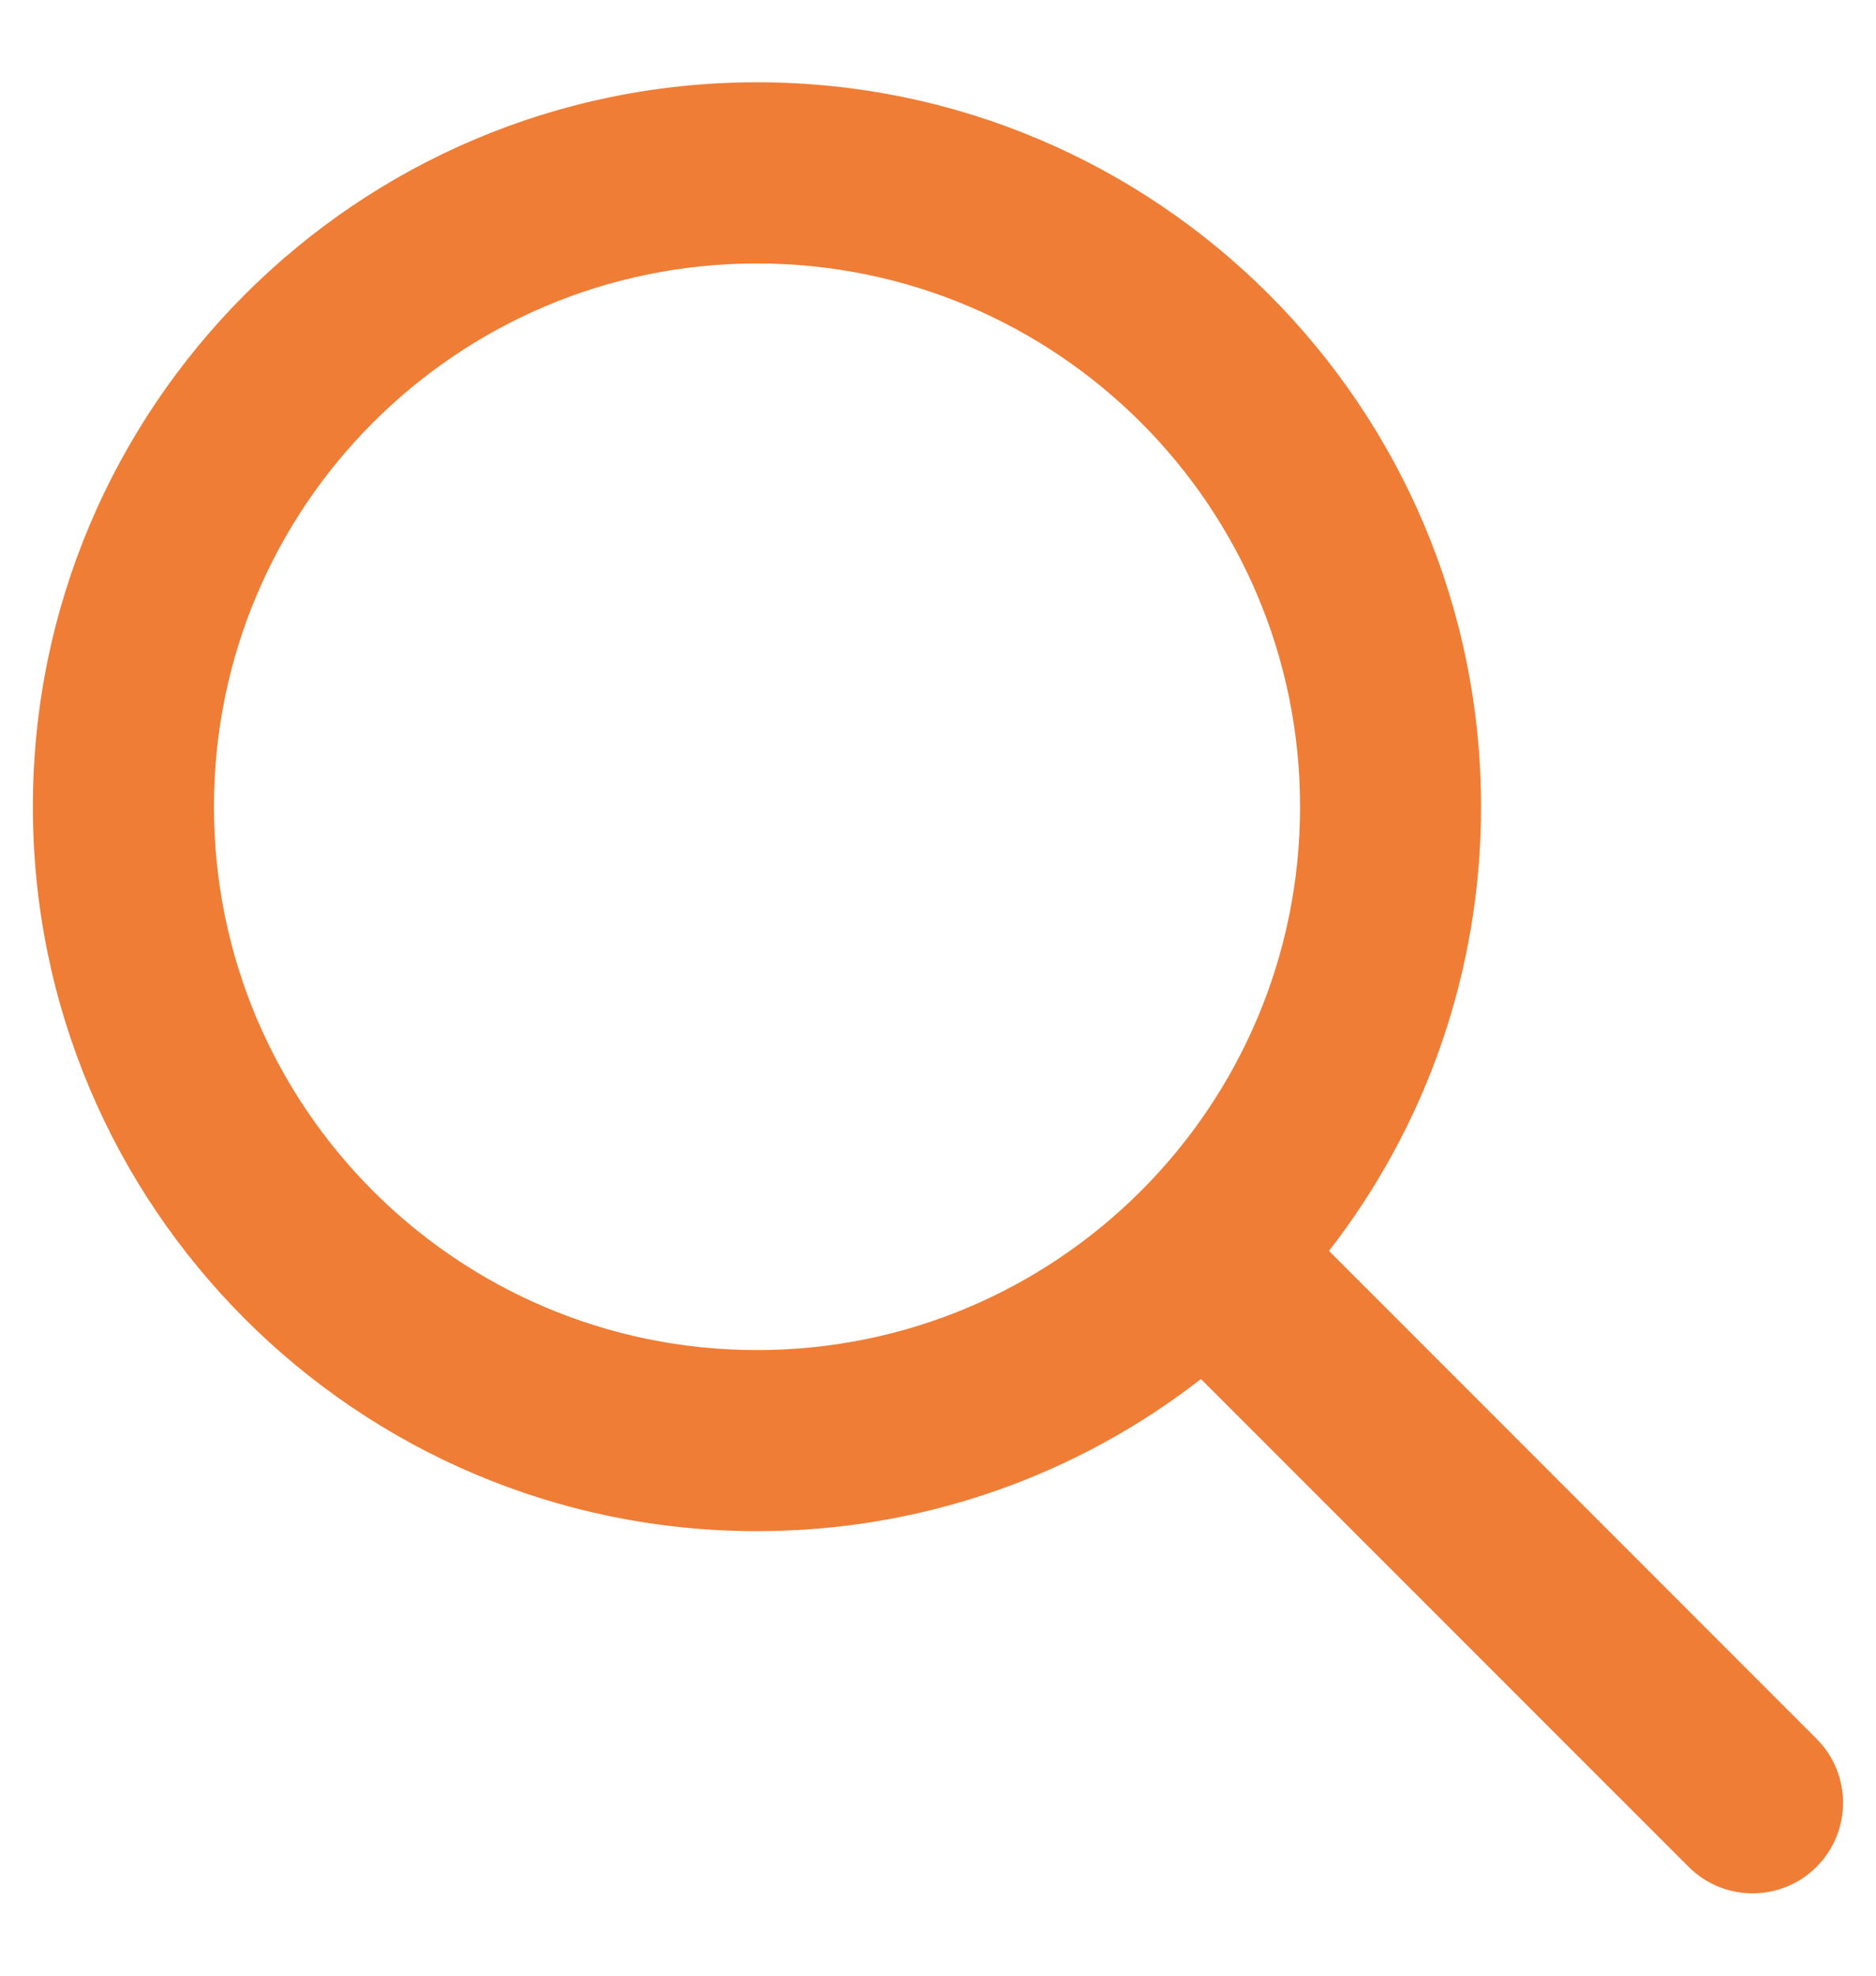 <svg width="19" height="20" viewBox="0 0 19 20" fill="none" xmlns="http://www.w3.org/2000/svg">
<path d="M7.667 2.667C4.629 2.667 2.167 5.129 2.167 8.167C2.167 11.204 4.629 13.667 7.667 13.667C10.704 13.667 13.167 11.204 13.167 8.167C13.167 5.129 10.704 2.667 7.667 2.667ZM0.333 8.167C0.333 4.117 3.616 0.833 7.667 0.833C11.717 0.833 15 4.117 15 8.167C15 9.861 14.425 11.422 13.46 12.663L18.398 17.602C18.756 17.96 18.756 18.54 18.398 18.898C18.04 19.256 17.46 19.256 17.102 18.898L12.163 13.96C10.922 14.925 9.361 15.5 7.667 15.5C3.616 15.5 0.333 12.217 0.333 8.167Z" fill="#EF7D35"/>
</svg>

